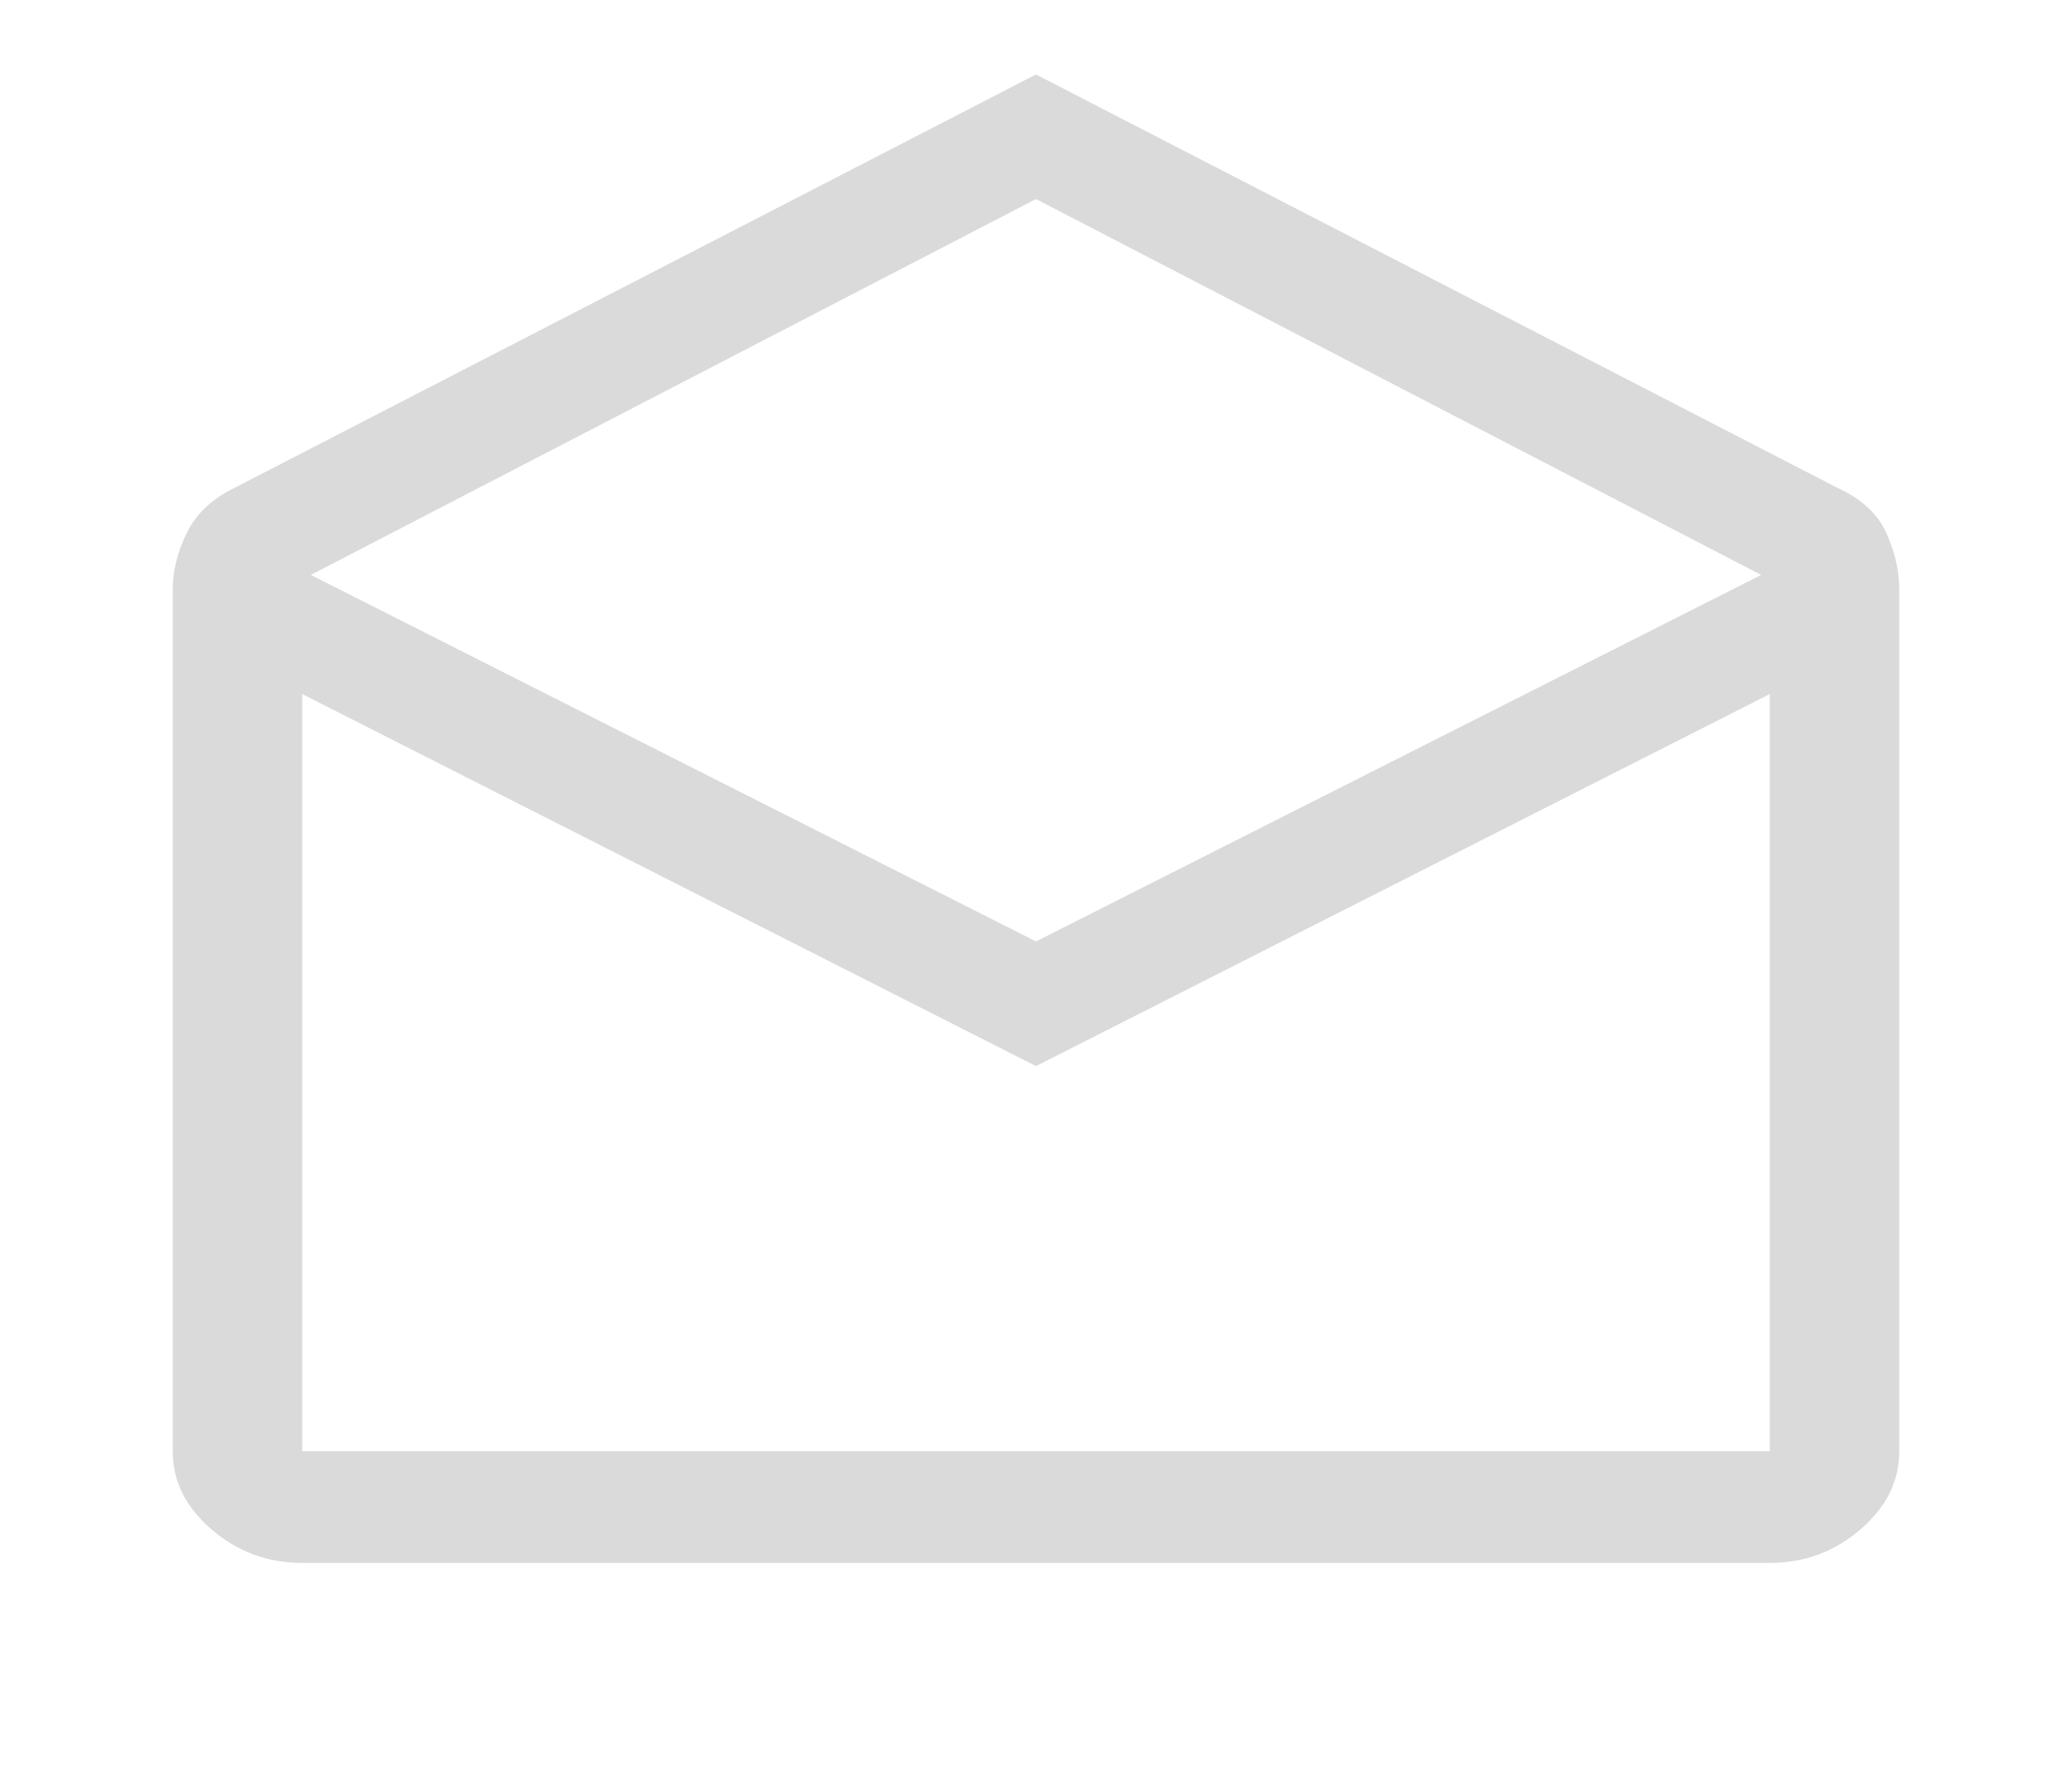 <svg width="29" height="25" viewBox="0 0 29 25" fill="none" xmlns="http://www.w3.org/2000/svg">
<path d="M14.5 1.042L25.707 6.823C26.05 6.979 26.281 7.192 26.402 7.461C26.523 7.73 26.583 7.995 26.583 8.255V20.312C26.583 20.729 26.402 21.094 26.04 21.406C25.677 21.719 25.254 21.875 24.771 21.875H4.229C3.746 21.875 3.323 21.719 2.96 21.406C2.598 21.094 2.417 20.729 2.417 20.312V8.255C2.417 7.995 2.482 7.73 2.613 7.461C2.744 7.192 2.97 6.979 3.293 6.823L14.5 1.042ZM14.5 13.177L24.65 8.047L14.5 2.786L4.35 8.047L14.5 13.177ZM14.5 14.922L4.229 9.714V20.312H24.771V9.714L14.5 14.922ZM14.5 20.312H24.771H4.229H14.5Z" fill="#DADADA"/>
</svg>
